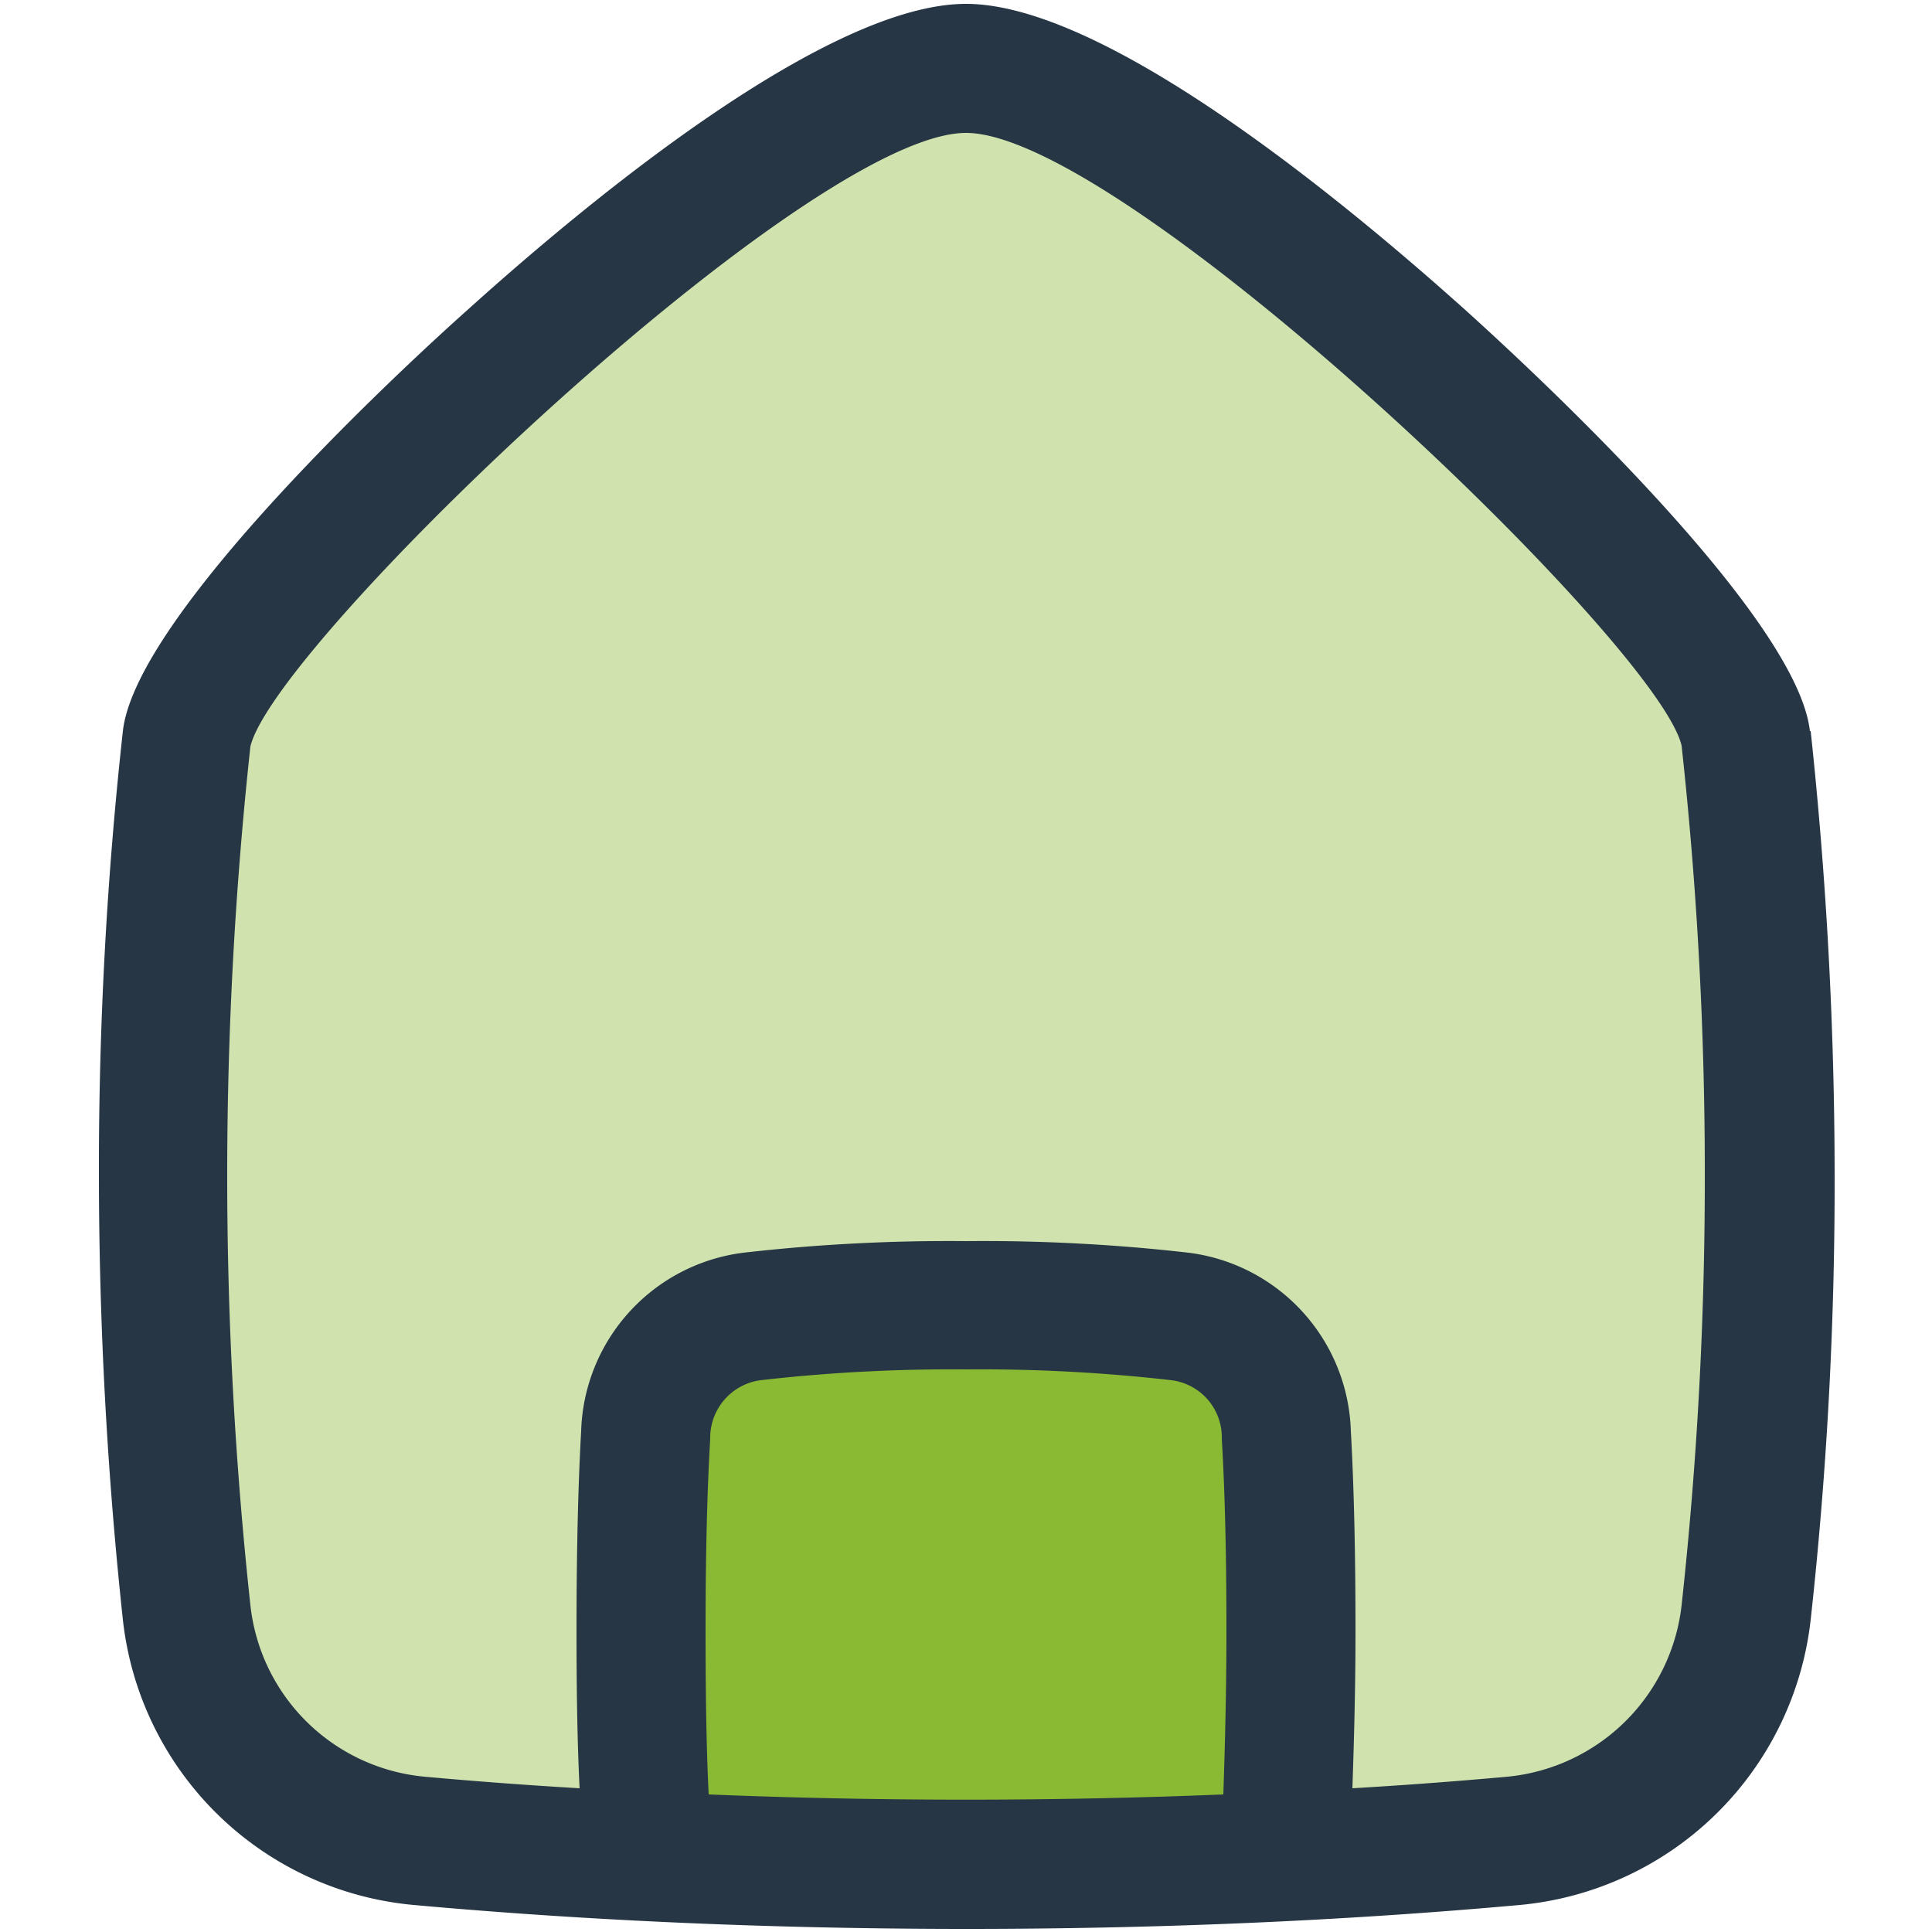 <svg id="inicio_select" data-name="inicio select" xmlns="http://www.w3.org/2000/svg" width="25" height="25" viewBox="0 0 25 25">
  <g id="Grupo_16666" data-name="Grupo 16666">
    <rect id="Rectángulo_2314" data-name="Rectángulo 2314" width="25" height="25" fill="#8f979f" opacity="0"/>
    <g id="Grupo_16665" data-name="Grupo 16665">
      <path id="Trazado_34027" data-name="Trazado 34027" d="M12.5,24.17c-1.12,0-2.25-.02-3.36-.07l-.82-.03-.04-.82c-.03-.62-.04-1.34-.04-2.17,0-1,.02-1.85.06-2.53a1.645,1.645,0,0,1,1.43-1.59,21.818,21.818,0,0,1,2.78-.15,21.818,21.818,0,0,1,2.78.15,1.629,1.629,0,0,1,1.42,1.59c.04.68.06,1.53.06,2.53,0,.83-.01,1.55-.04,2.17l-.04.82-.82.03c-1.11.04-2.24.07-3.36.07Z" fill="#8ab934"/>
      <path id="Trazado_34028" data-name="Trazado 34028" d="M16.61,23.09c.02-.59.04-1.26.04-2.01,0-.98-.02-1.83-.06-2.52a1.511,1.511,0,0,0-1.32-1.48,21.481,21.481,0,0,0-2.76-.15,21.481,21.481,0,0,0-2.76.15,1.511,1.511,0,0,0-1.32,1.48c-.04.69-.06,1.54-.06,2.52,0,.75.01,1.42.04,2.01l.04.99-.99-.06c-.68-.04-1.36-.09-2.03-.15a3.406,3.406,0,0,1-3.06-3.01,52.8,52.8,0,0,1-.31-5.66,50.022,50.022,0,0,1,.31-5.65V9.5l.02-.05C2.8,7.63,10.01.82,12.5.82s9.74,6.93,10.13,8.62l.02.1a52.8,52.8,0,0,1,.31,5.66,50.33,50.33,0,0,1-.31,5.66,3.406,3.406,0,0,1-3.06,3.01c-.67.06-1.35.11-2.03.15l-.99.06.04-.99Z" fill="#d0e3ae"/>
      <path id="Trazado_34029" data-name="Trazado 34029" d="M23.42,9.46c-.17-1.53-3.75-4.81-4.46-5.45C17.31,2.53,14.28.05,12.5.05S7.69,2.53,6.05,4.01c-.72.64-4.29,3.92-4.46,5.45a51.684,51.684,0,0,0-.31,5.75,54.21,54.21,0,0,0,.31,5.75,4.165,4.165,0,0,0,3.76,3.69c2.32.21,4.73.31,7.16.31s4.83-.1,7.16-.31a4.174,4.174,0,0,0,3.76-3.69,51.685,51.685,0,0,0,.31-5.75,54.21,54.21,0,0,0-.31-5.75ZM9.17,23.22c-.03-.61-.04-1.32-.04-2.13,0-.97.02-1.8.06-2.47a.752.752,0,0,1,.65-.76,21.776,21.776,0,0,1,2.66-.14,21.776,21.776,0,0,1,2.66.14.745.745,0,0,1,.65.76c.04.67.06,1.5.06,2.47,0,.81-.02,1.52-.04,2.13C13.62,23.31,11.38,23.31,9.17,23.22Zm12.59-2.45a2.512,2.512,0,0,1-2.25,2.22q-.99.09-2.01.15c.02-.59.04-1.28.04-2.04,0-1-.02-1.87-.06-2.58a2.4,2.4,0,0,0-2.1-2.31,23.428,23.428,0,0,0-2.88-.15,23.428,23.428,0,0,0-2.88.15,2.4,2.4,0,0,0-2.1,2.31q-.06,1.065-.06,2.58c0,.76.01,1.45.04,2.04q-1.02-.06-2.01-.15a2.5,2.5,0,0,1-2.25-2.22,51.58,51.58,0,0,1,0-11.11c.32-1.35,7.22-7.94,9.26-7.94s8.96,6.61,9.26,7.93a50.823,50.823,0,0,1,.3,5.56,50.824,50.824,0,0,1-.3,5.56Z" fill="#263645"/>
    </g>
  </g>
</svg>

